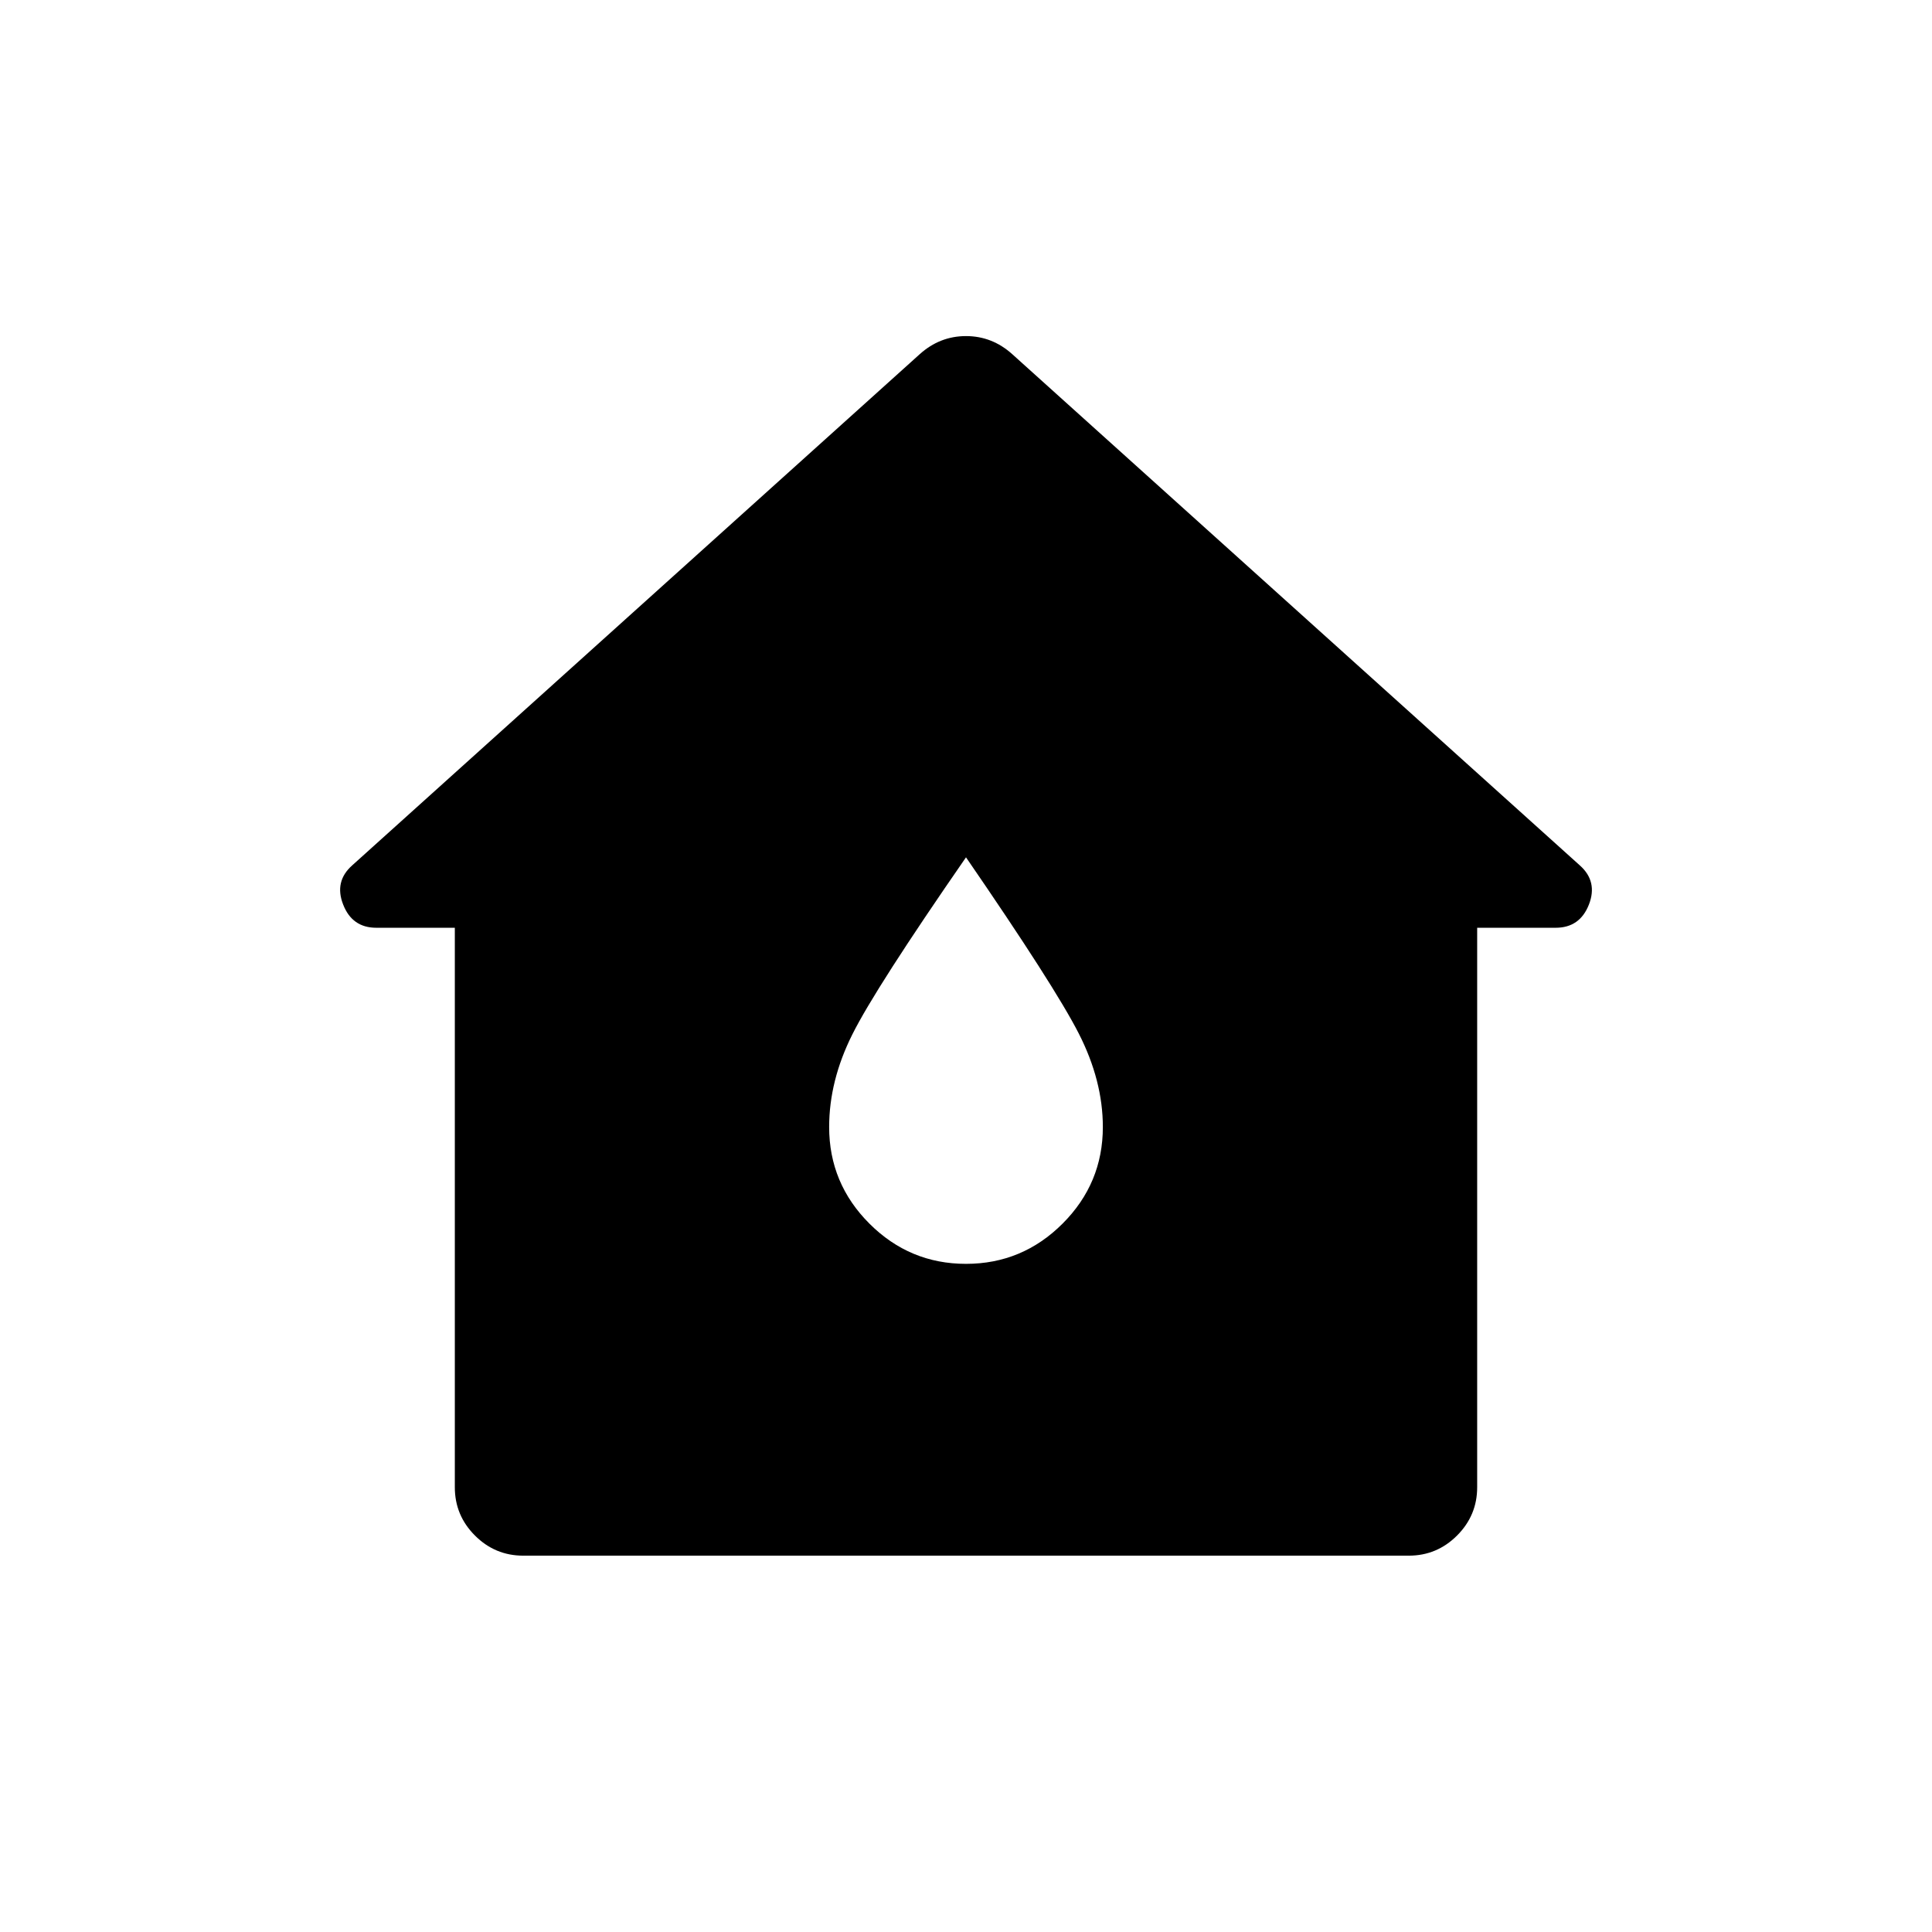 <svg xmlns="http://www.w3.org/2000/svg" height="24" width="24"><path d="M6.5 19.325Q6.15 19.325 5.9 19.075Q5.65 18.825 5.65 18.475V11.525H4.675Q4.375 11.525 4.263 11.237Q4.15 10.95 4.375 10.75L11.425 4.4Q11.675 4.175 12 4.175Q12.325 4.175 12.575 4.4L19.625 10.75Q19.85 10.95 19.738 11.237Q19.625 11.525 19.325 11.525H18.35V18.475Q18.35 18.825 18.1 19.075Q17.85 19.325 17.5 19.325ZM12 15.7Q12.7 15.7 13.2 15.2Q13.7 14.7 13.7 14Q13.7 13.425 13.4 12.837Q13.1 12.25 12 10.65Q10.875 12.275 10.588 12.85Q10.3 13.425 10.3 14Q10.3 14.7 10.8 15.2Q11.3 15.7 12 15.7Z"/></svg>
